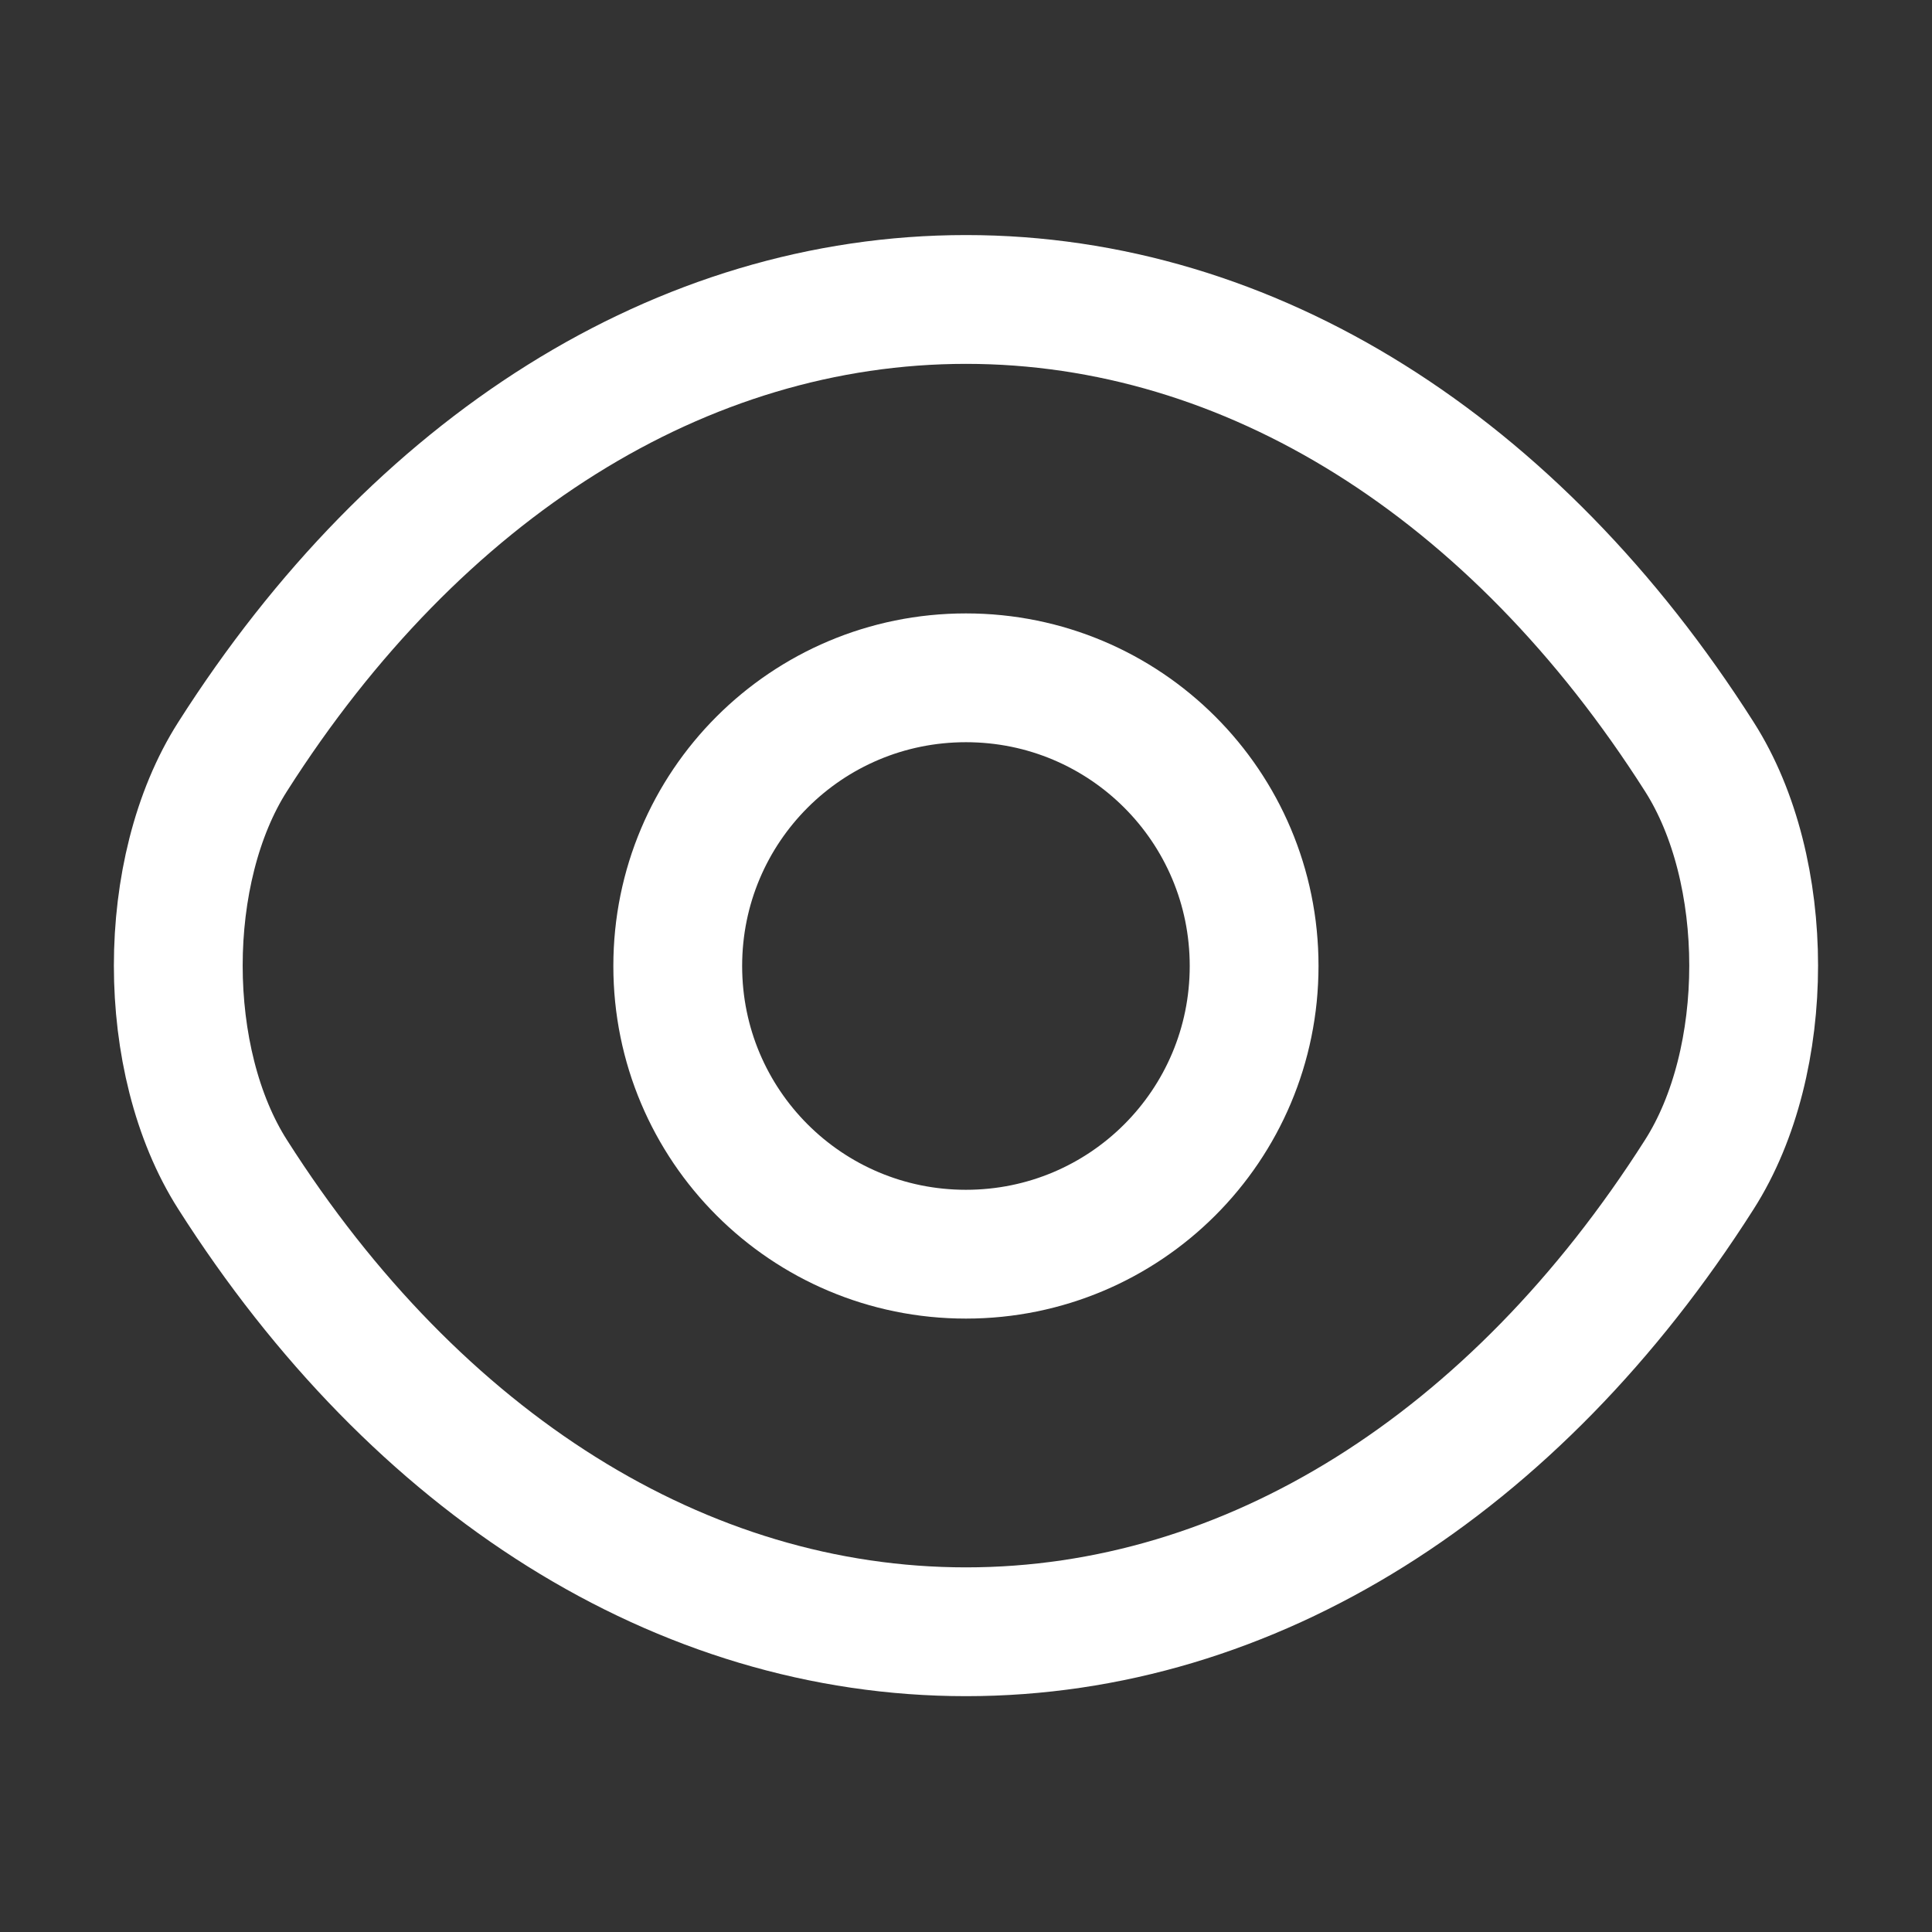 <svg width="30" height="30" viewBox="0 0 30 30" fill="none" xmlns="http://www.w3.org/2000/svg">
<rect x="0" y="0" width="30" height="30" fill="#333333" stroke="none"/>
<path d="M19.474 15C19.474 17.475 17.474 19.475 14.999 19.475C12.524 19.475 10.524 17.475 10.524 15C10.524 12.525 12.524 10.525 14.999 10.525C17.474 10.525 19.474 12.525 19.474 15Z" stroke="white" stroke-width="2" stroke-linecap="round" stroke-linejoin="round"/>
<path d="M15 25.338C19.412 25.338 23.525 22.738 26.387 18.238C27.512 16.475 27.512 13.513 26.387 11.75C23.525 7.25 19.412 4.65 15 4.65C10.587 4.65 6.475 7.25 3.612 11.75C2.487 13.513 2.487 16.475 3.612 18.238C6.475 22.738 10.587 25.338 15 25.338Z" stroke="white" stroke-width="2" stroke-linecap="round" stroke-linejoin="round"/>
</svg>
